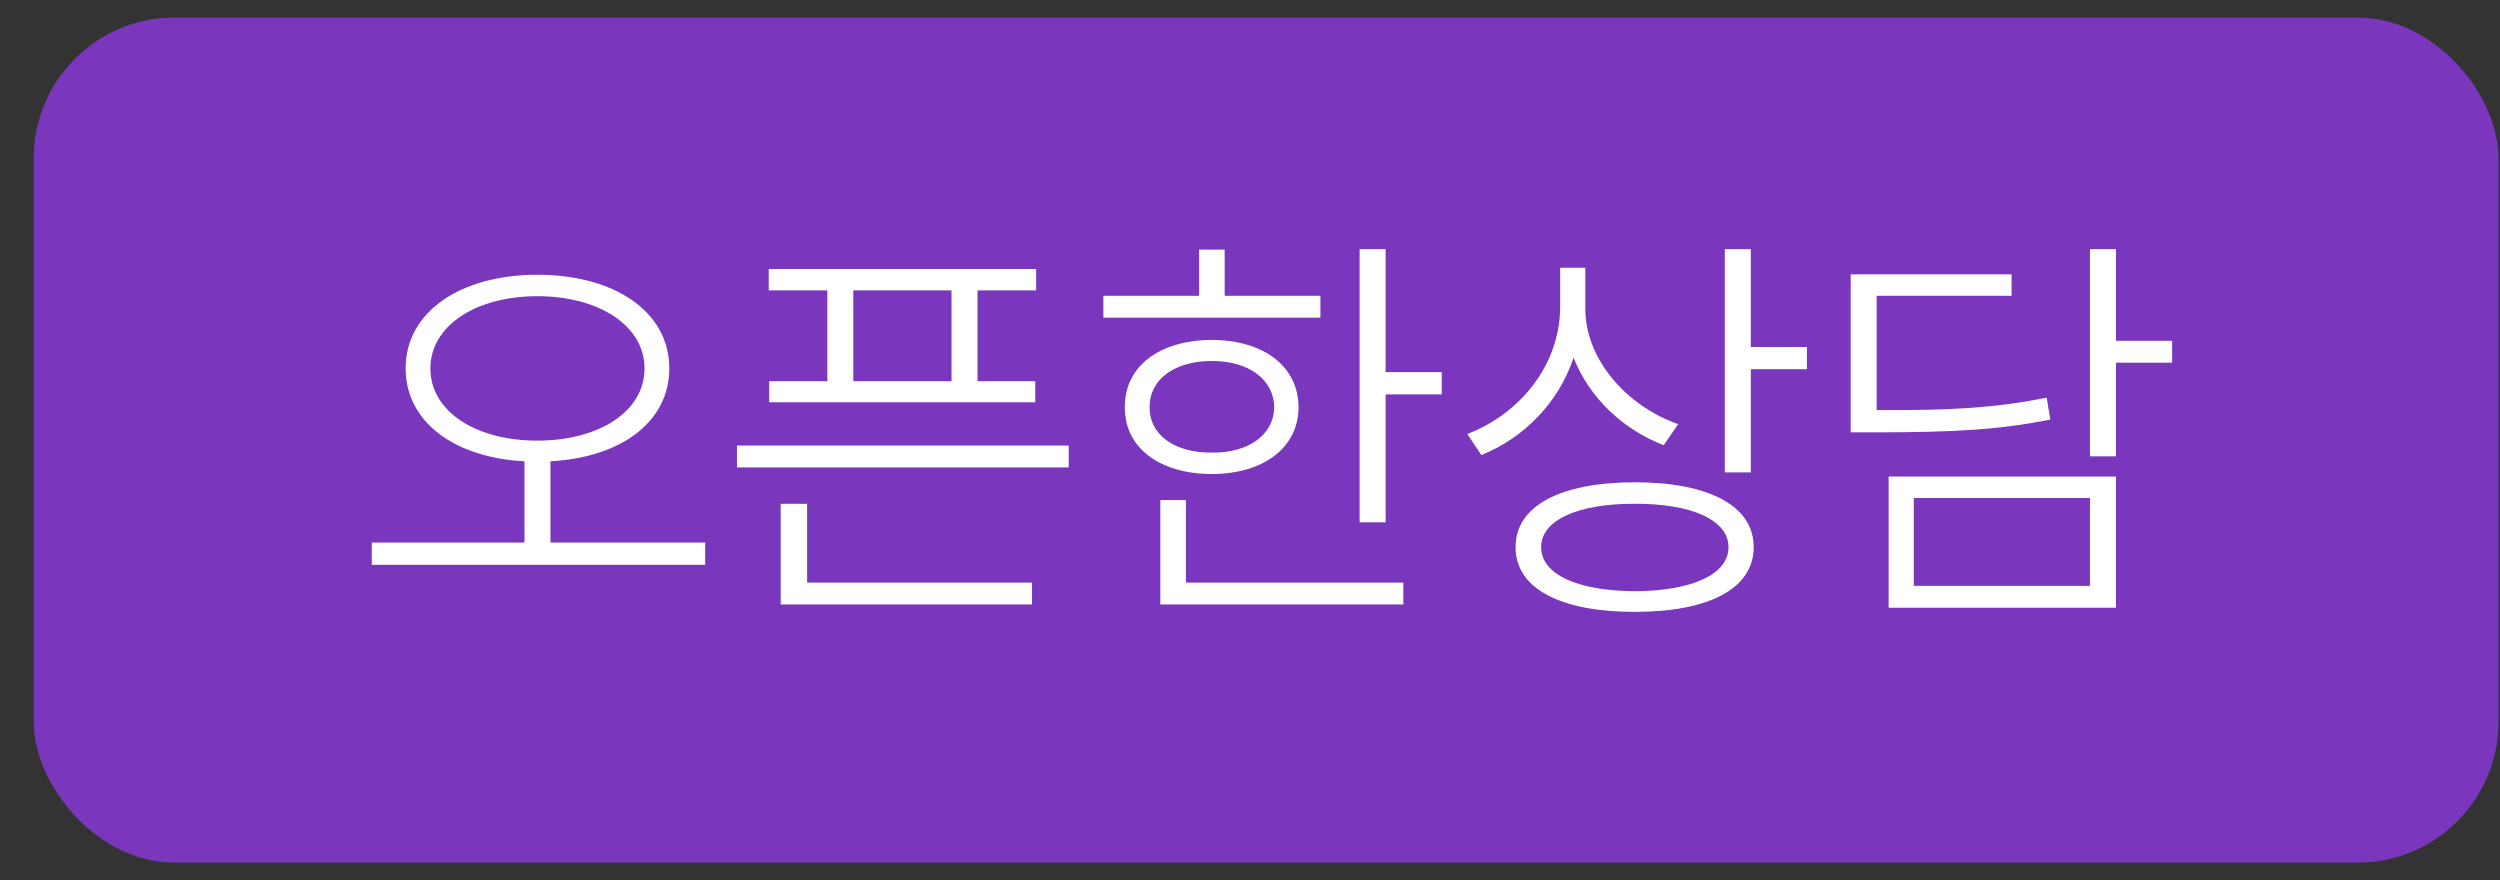 <svg width="71" height="25" viewBox="0 0 71 25" fill="none" xmlns="http://www.w3.org/2000/svg">
<rect x="0" y="0" width="71" height="25" fill="#333333" stroke="none"/>
<rect x="0.957" y="0.498" width="70" height="24" rx="4" fill="#7A37BE"/>
<path d="M15.258 7.803C13.084 7.803 11.52 8.852 11.52 10.463C11.52 11.986 12.914 13 14.895 13.1V15.408H10.559V16.041H20.027V15.408H15.633V13.1C17.631 12.994 19.008 11.986 19.008 10.463C19.008 8.852 17.455 7.803 15.258 7.803ZM12.223 10.463C12.223 9.25 13.518 8.412 15.258 8.412C17.01 8.412 18.305 9.25 18.305 10.463C18.305 11.688 17.01 12.514 15.258 12.514C13.518 12.514 12.223 11.688 12.223 10.463ZM29.426 7.639H21.832V8.248H23.496V10.826H21.844V11.424H29.402V10.826H27.762V8.248H29.426V7.639ZM20.93 13.275H30.352V12.654H20.93V13.275ZM22.172 17.166H29.309V16.545H22.922V14.307H22.172V17.166ZM24.234 10.826V8.248H27.023V10.826H24.234ZM39.352 7.076H38.613V14.834H39.352V11.201H40.945V10.568H39.352V7.076ZM31.336 9.021H37.5V8.4H34.781V7.088H34.055V8.4H31.336V9.021ZM31.945 11.565C31.939 12.719 32.93 13.457 34.418 13.463C35.883 13.457 36.873 12.719 36.879 11.565C36.873 10.398 35.883 9.66 34.418 9.654C32.93 9.66 31.939 10.398 31.945 11.565ZM32.648 11.565C32.643 10.779 33.352 10.252 34.418 10.252C35.467 10.252 36.176 10.779 36.188 11.565C36.176 12.344 35.467 12.865 34.418 12.854C33.352 12.865 32.643 12.344 32.648 11.565ZM32.953 17.166H39.855V16.545H33.68V14.201H32.953V17.166ZM45.023 8.764V7.604H44.309V8.717C44.303 10.369 43.166 11.752 41.672 12.326L42.07 12.924C43.277 12.438 44.262 11.441 44.69 10.158C45.135 11.295 46.096 12.203 47.25 12.643L47.66 12.045C46.201 11.535 45.023 10.211 45.023 8.764ZM43.043 15.537C43.037 16.715 44.315 17.377 46.43 17.377C48.539 17.377 49.805 16.715 49.805 15.537C49.805 14.371 48.539 13.697 46.43 13.697C44.315 13.697 43.037 14.371 43.043 15.537ZM43.77 15.537C43.764 14.781 44.795 14.301 46.43 14.307C48.065 14.301 49.09 14.781 49.09 15.537C49.09 16.311 48.065 16.779 46.43 16.791C44.795 16.779 43.764 16.311 43.77 15.537ZM48.984 13.416H49.723V10.486H51.316V9.854H49.723V7.076H48.984V13.416ZM60.094 7.076H59.355V12.959H60.094V10.299H61.688V9.678H60.094V7.076ZM52.559 12.279H53.344C55.471 12.273 56.719 12.215 58.23 11.916L58.125 11.295C56.672 11.582 55.441 11.658 53.344 11.646H53.297V8.4H57.129V7.791H52.559V12.279ZM53.637 17.26H60.094V13.533H53.637V17.26ZM54.352 16.639V14.143H59.355V16.639H54.352Z" fill="white"/>
</svg>

